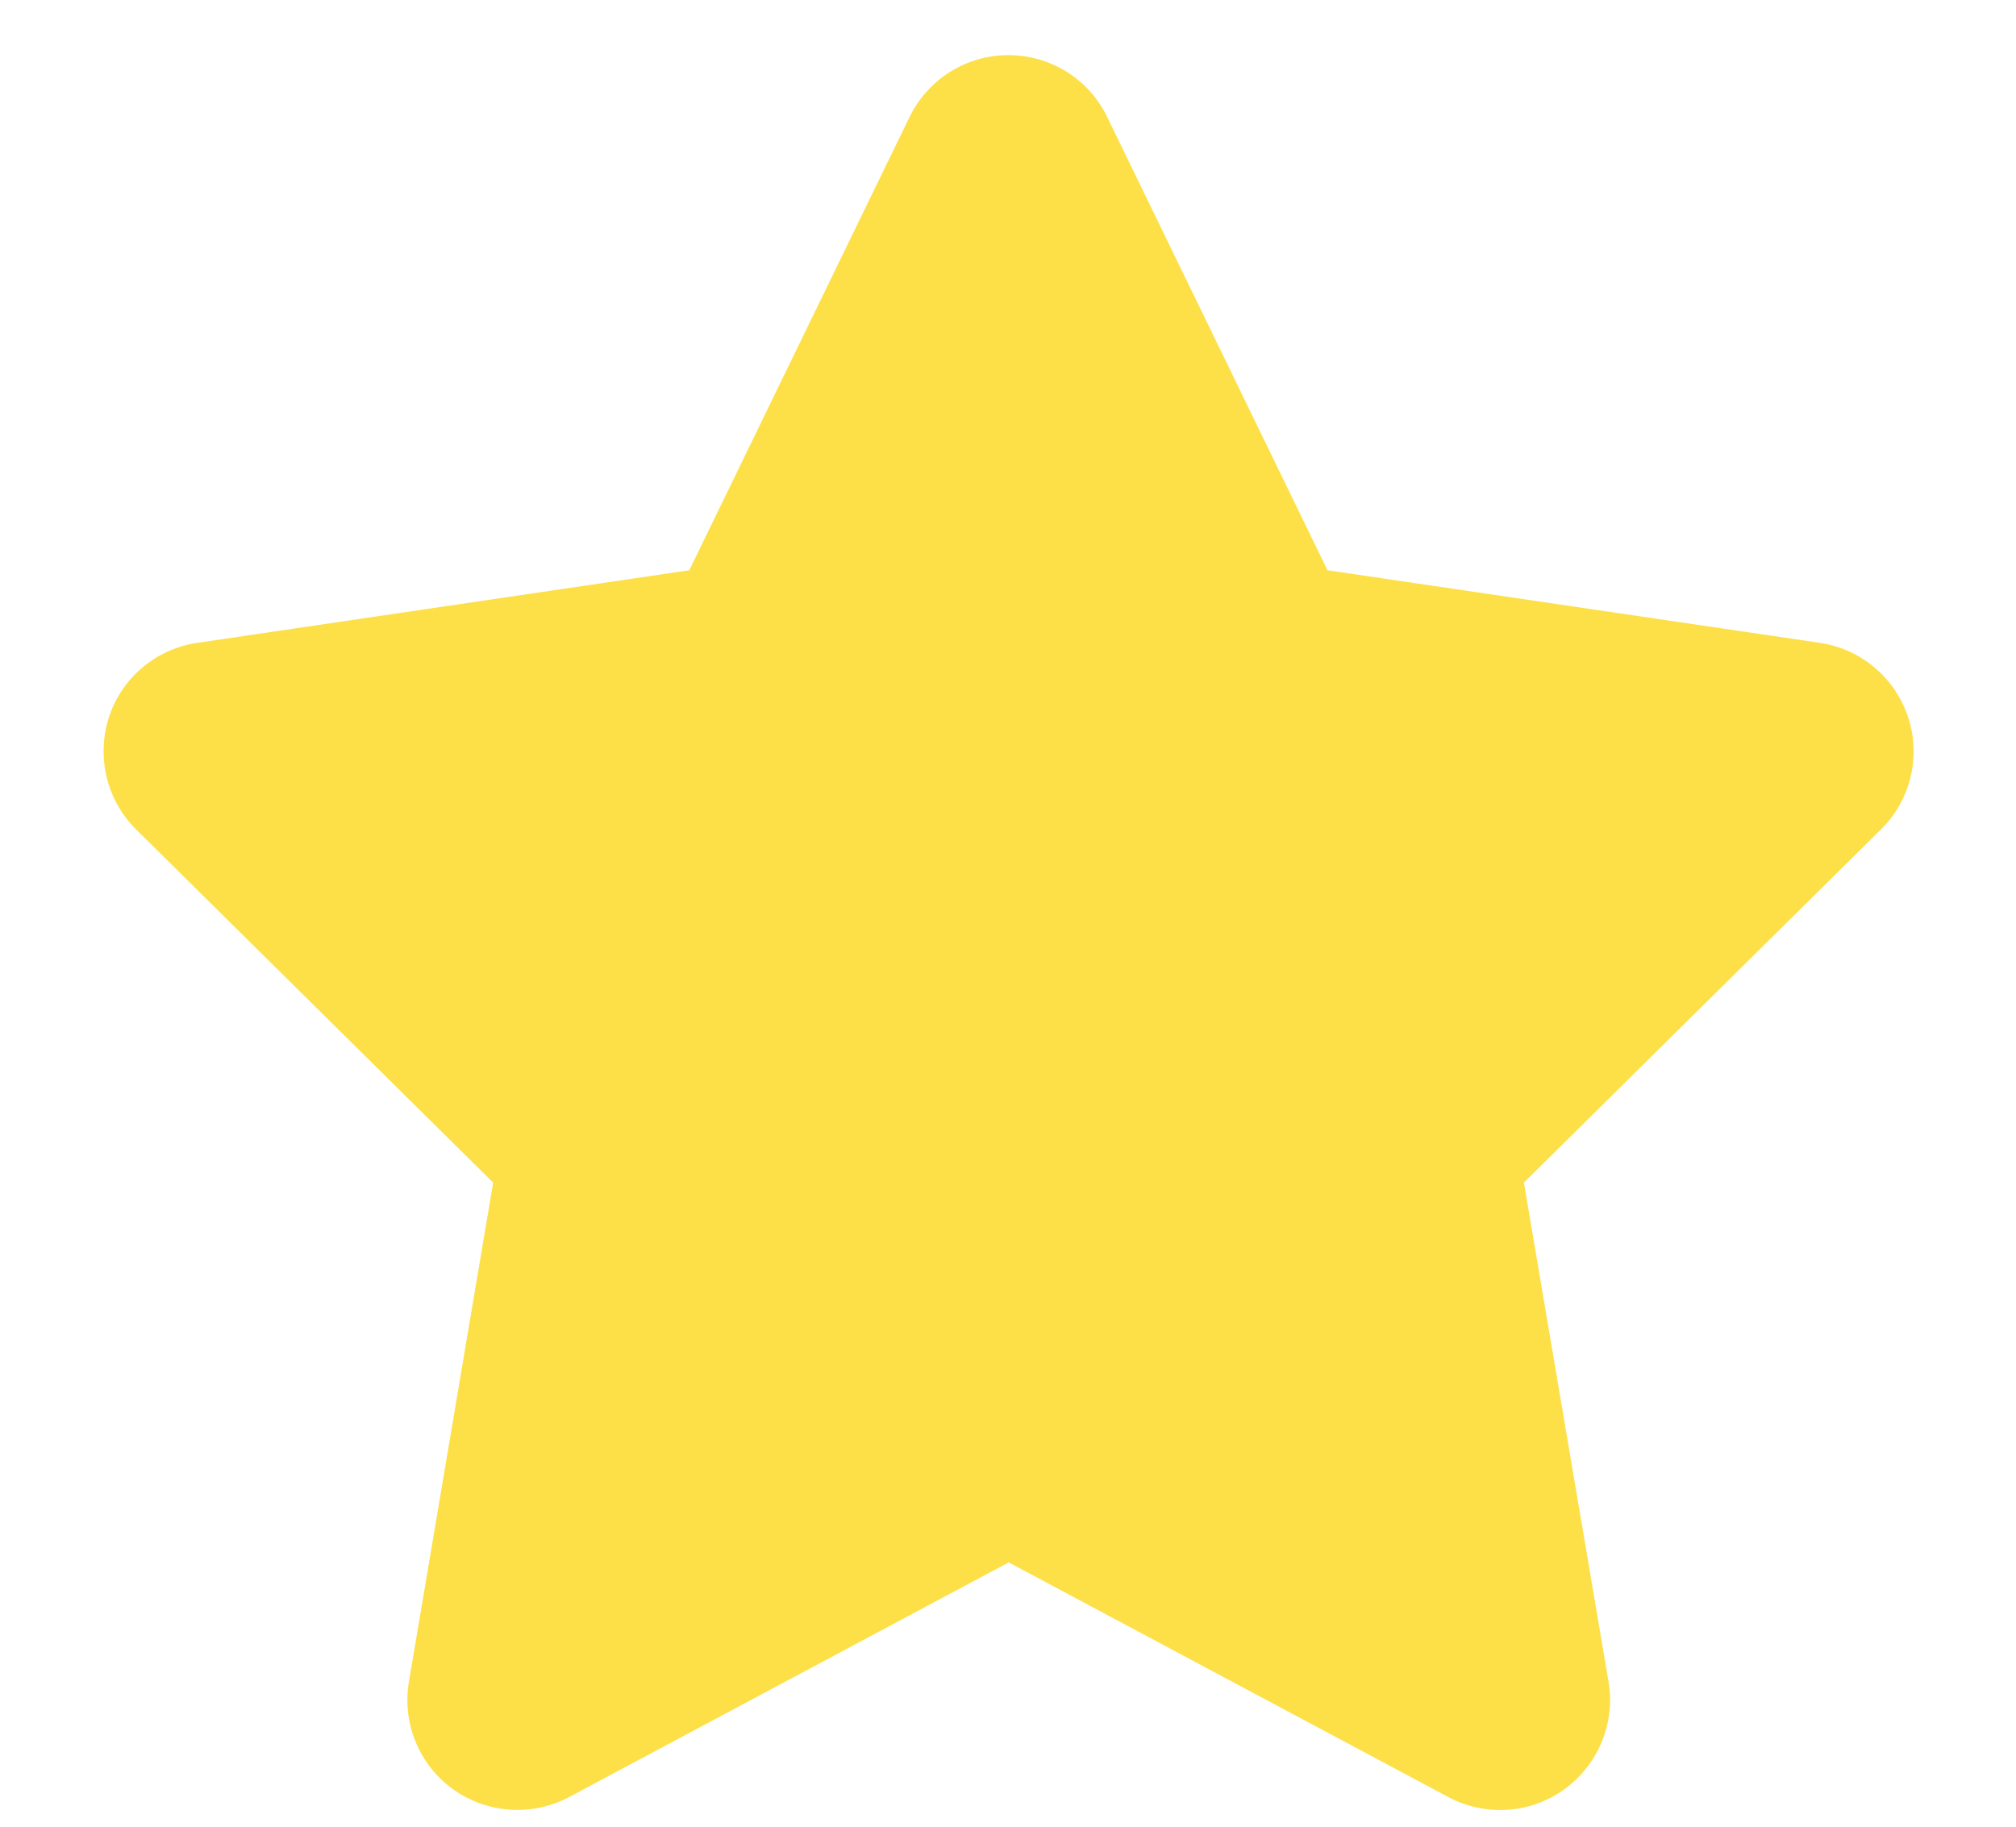 <svg width="32" height="29" viewBox="0 0 32 29" fill="none" xmlns="http://www.w3.org/2000/svg">
<g clip-path="url(#clip0_4672_15749)">
<path d="M17.573 1.854C17.285 1.256 16.675 0.875 16.006 0.875C15.337 0.875 14.733 1.256 14.439 1.854L10.941 9.053L3.128 10.206C2.475 10.304 1.931 10.761 1.729 11.387C1.528 12.012 1.691 12.703 2.159 13.166L7.828 18.775L6.49 26.703C6.381 27.356 6.653 28.019 7.192 28.406C7.73 28.792 8.443 28.841 9.031 28.531L16.011 24.804L22.992 28.531C23.58 28.841 24.292 28.797 24.831 28.406C25.37 28.014 25.642 27.356 25.533 26.703L24.189 18.775L29.858 13.166C30.326 12.703 30.495 12.012 30.288 11.387C30.081 10.761 29.543 10.304 28.89 10.206L21.071 9.053L17.573 1.854Z" fill="#FDE047"/>
</g>
<defs>
<clipPath id="clip0_4672_15749">
<path d="M0.33 0.875H31.669V28.732H0.33V0.875Z" fill="white"/>
</clipPath>
</defs>
</svg>
